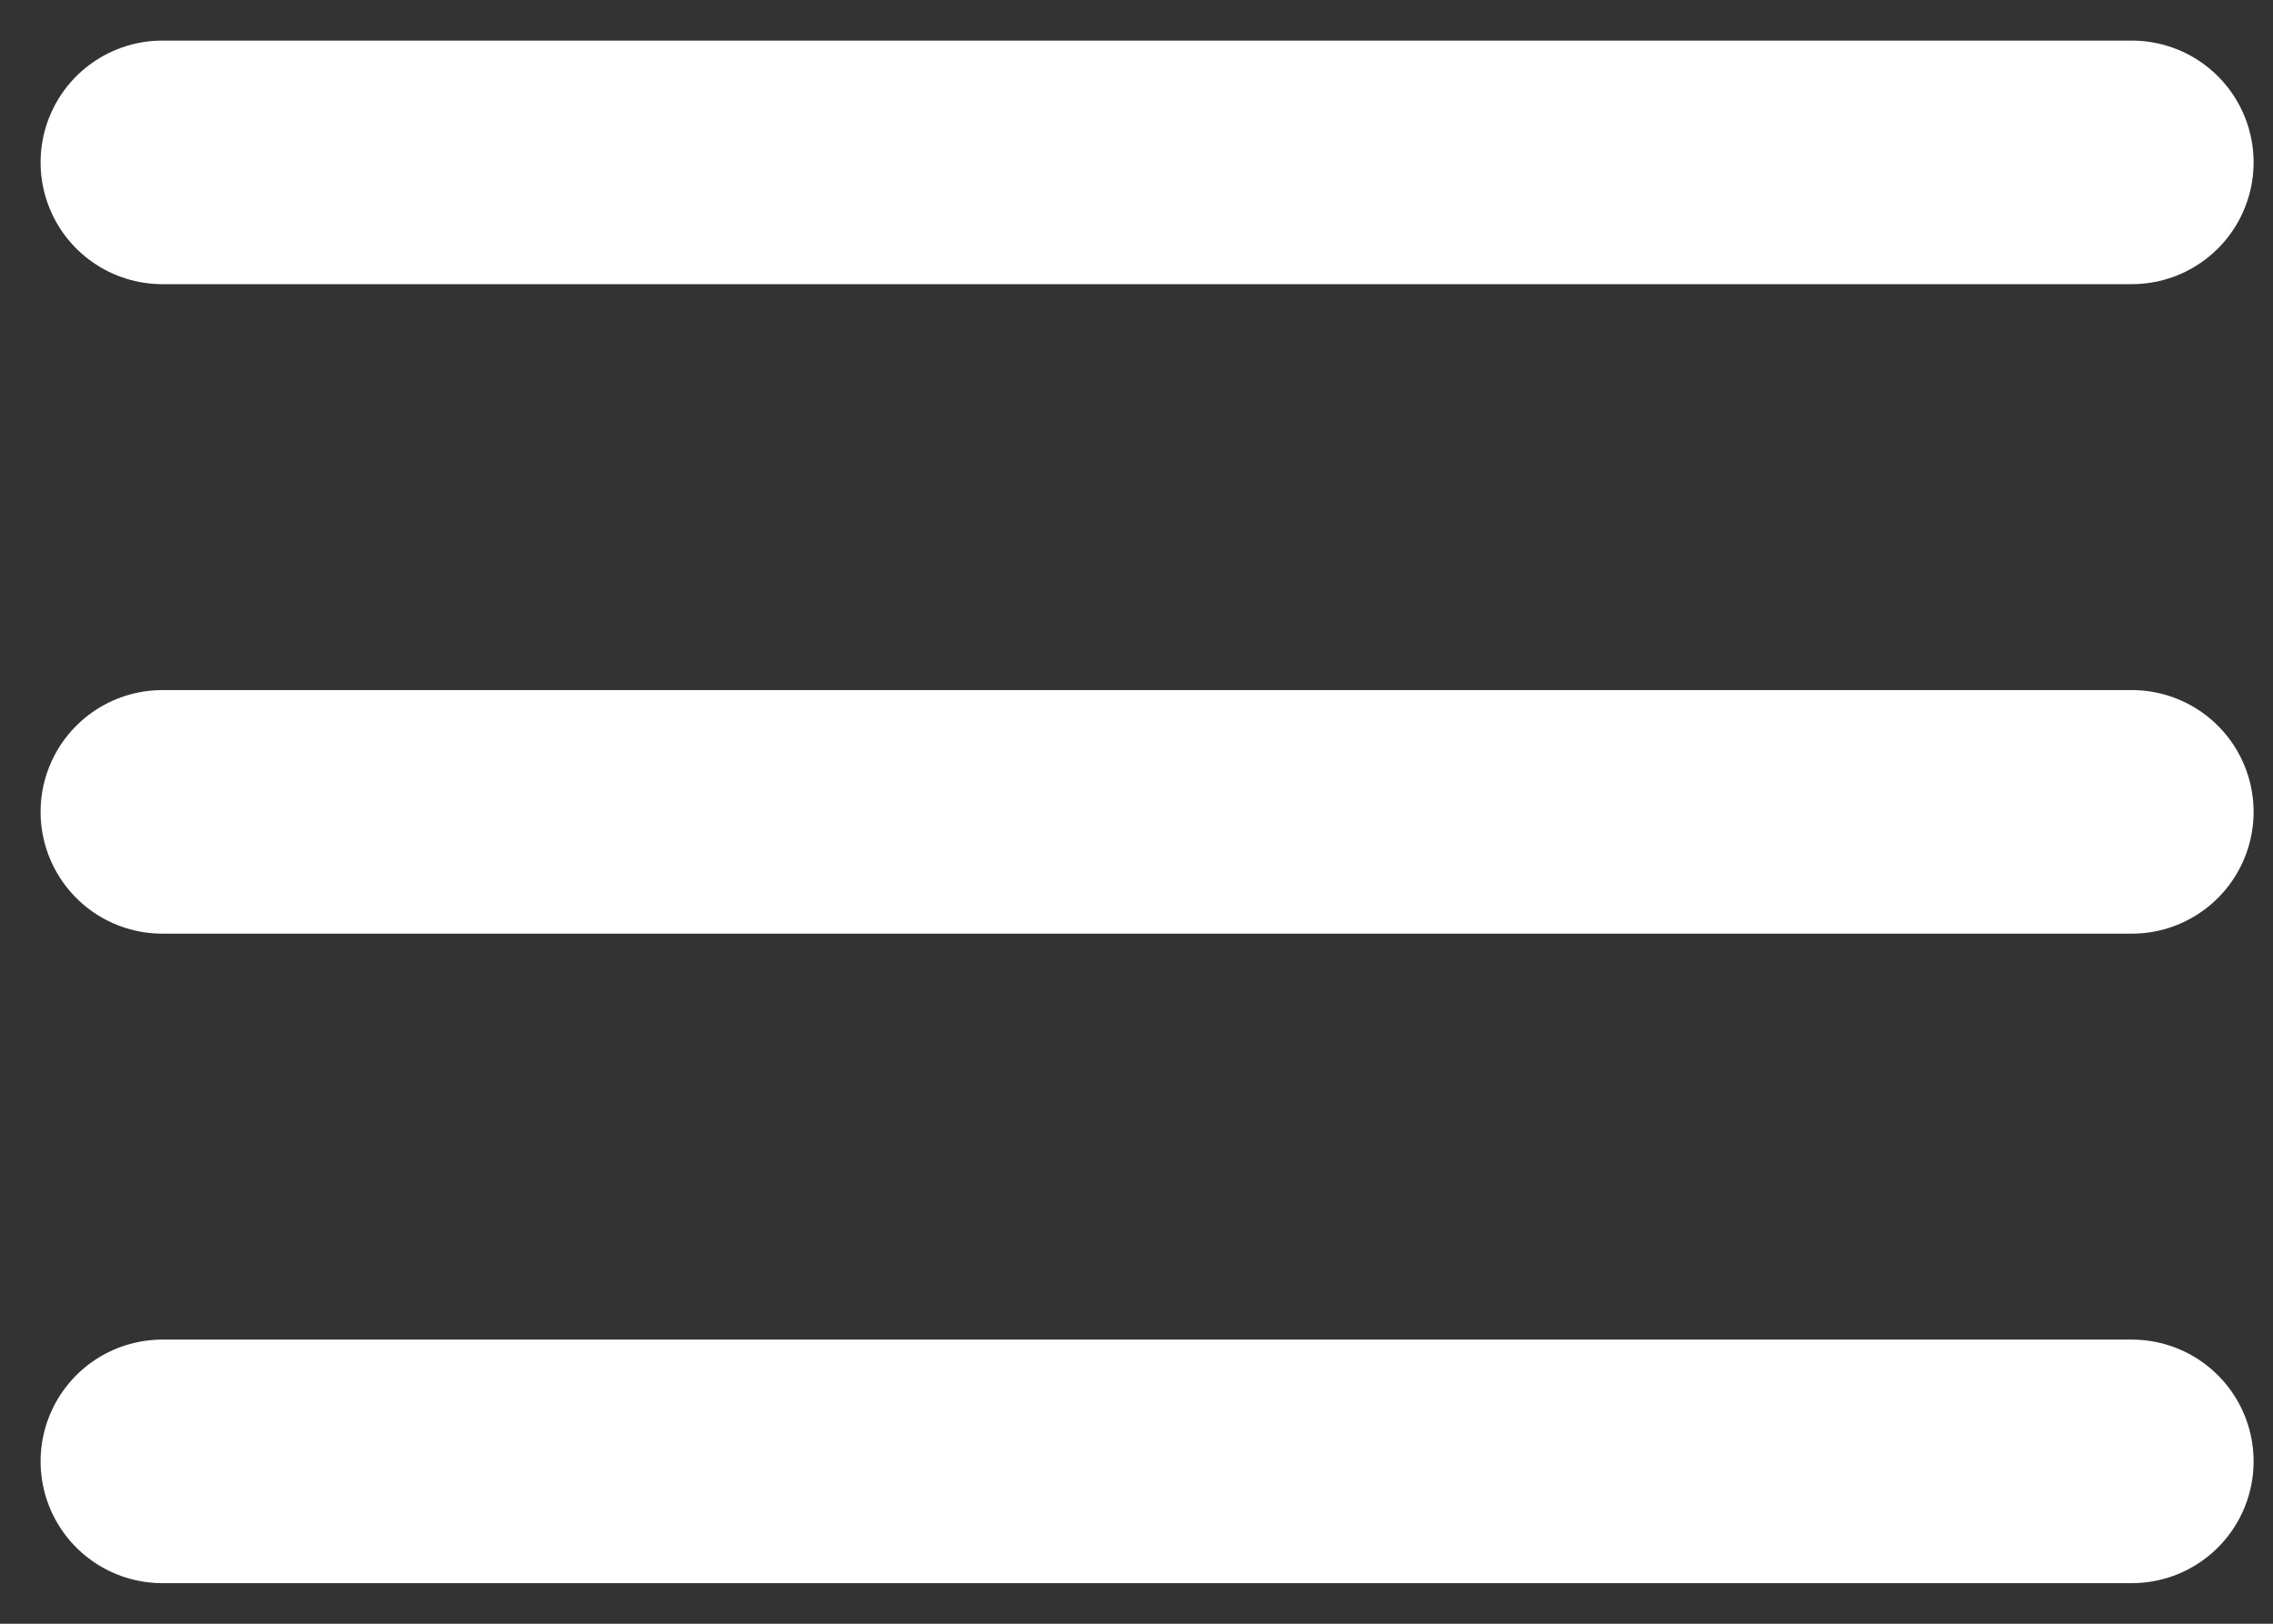 <svg width="28" height="20" viewBox="0 0 28 20" fill="none" xmlns="http://www.w3.org/2000/svg">
<rect x="0" y="0" width="28" height="20" fill="#333333" stroke="none"/>
<g clip-path="url(#clip0_159_369)">
<path d="M2 18H26.261" stroke="white" stroke-width="3" stroke-linecap="round"/>
<path d="M2 10H26.261" stroke="white" stroke-width="3" stroke-linecap="round"/>
<path d="M2 2H26.261" stroke="white" stroke-width="3" stroke-linecap="round"/>
</g>
<defs>
<clipPath id="clip0_159_369">
<rect width="28" height="20" fill="white"/>
</clipPath>
</defs>
</svg>
